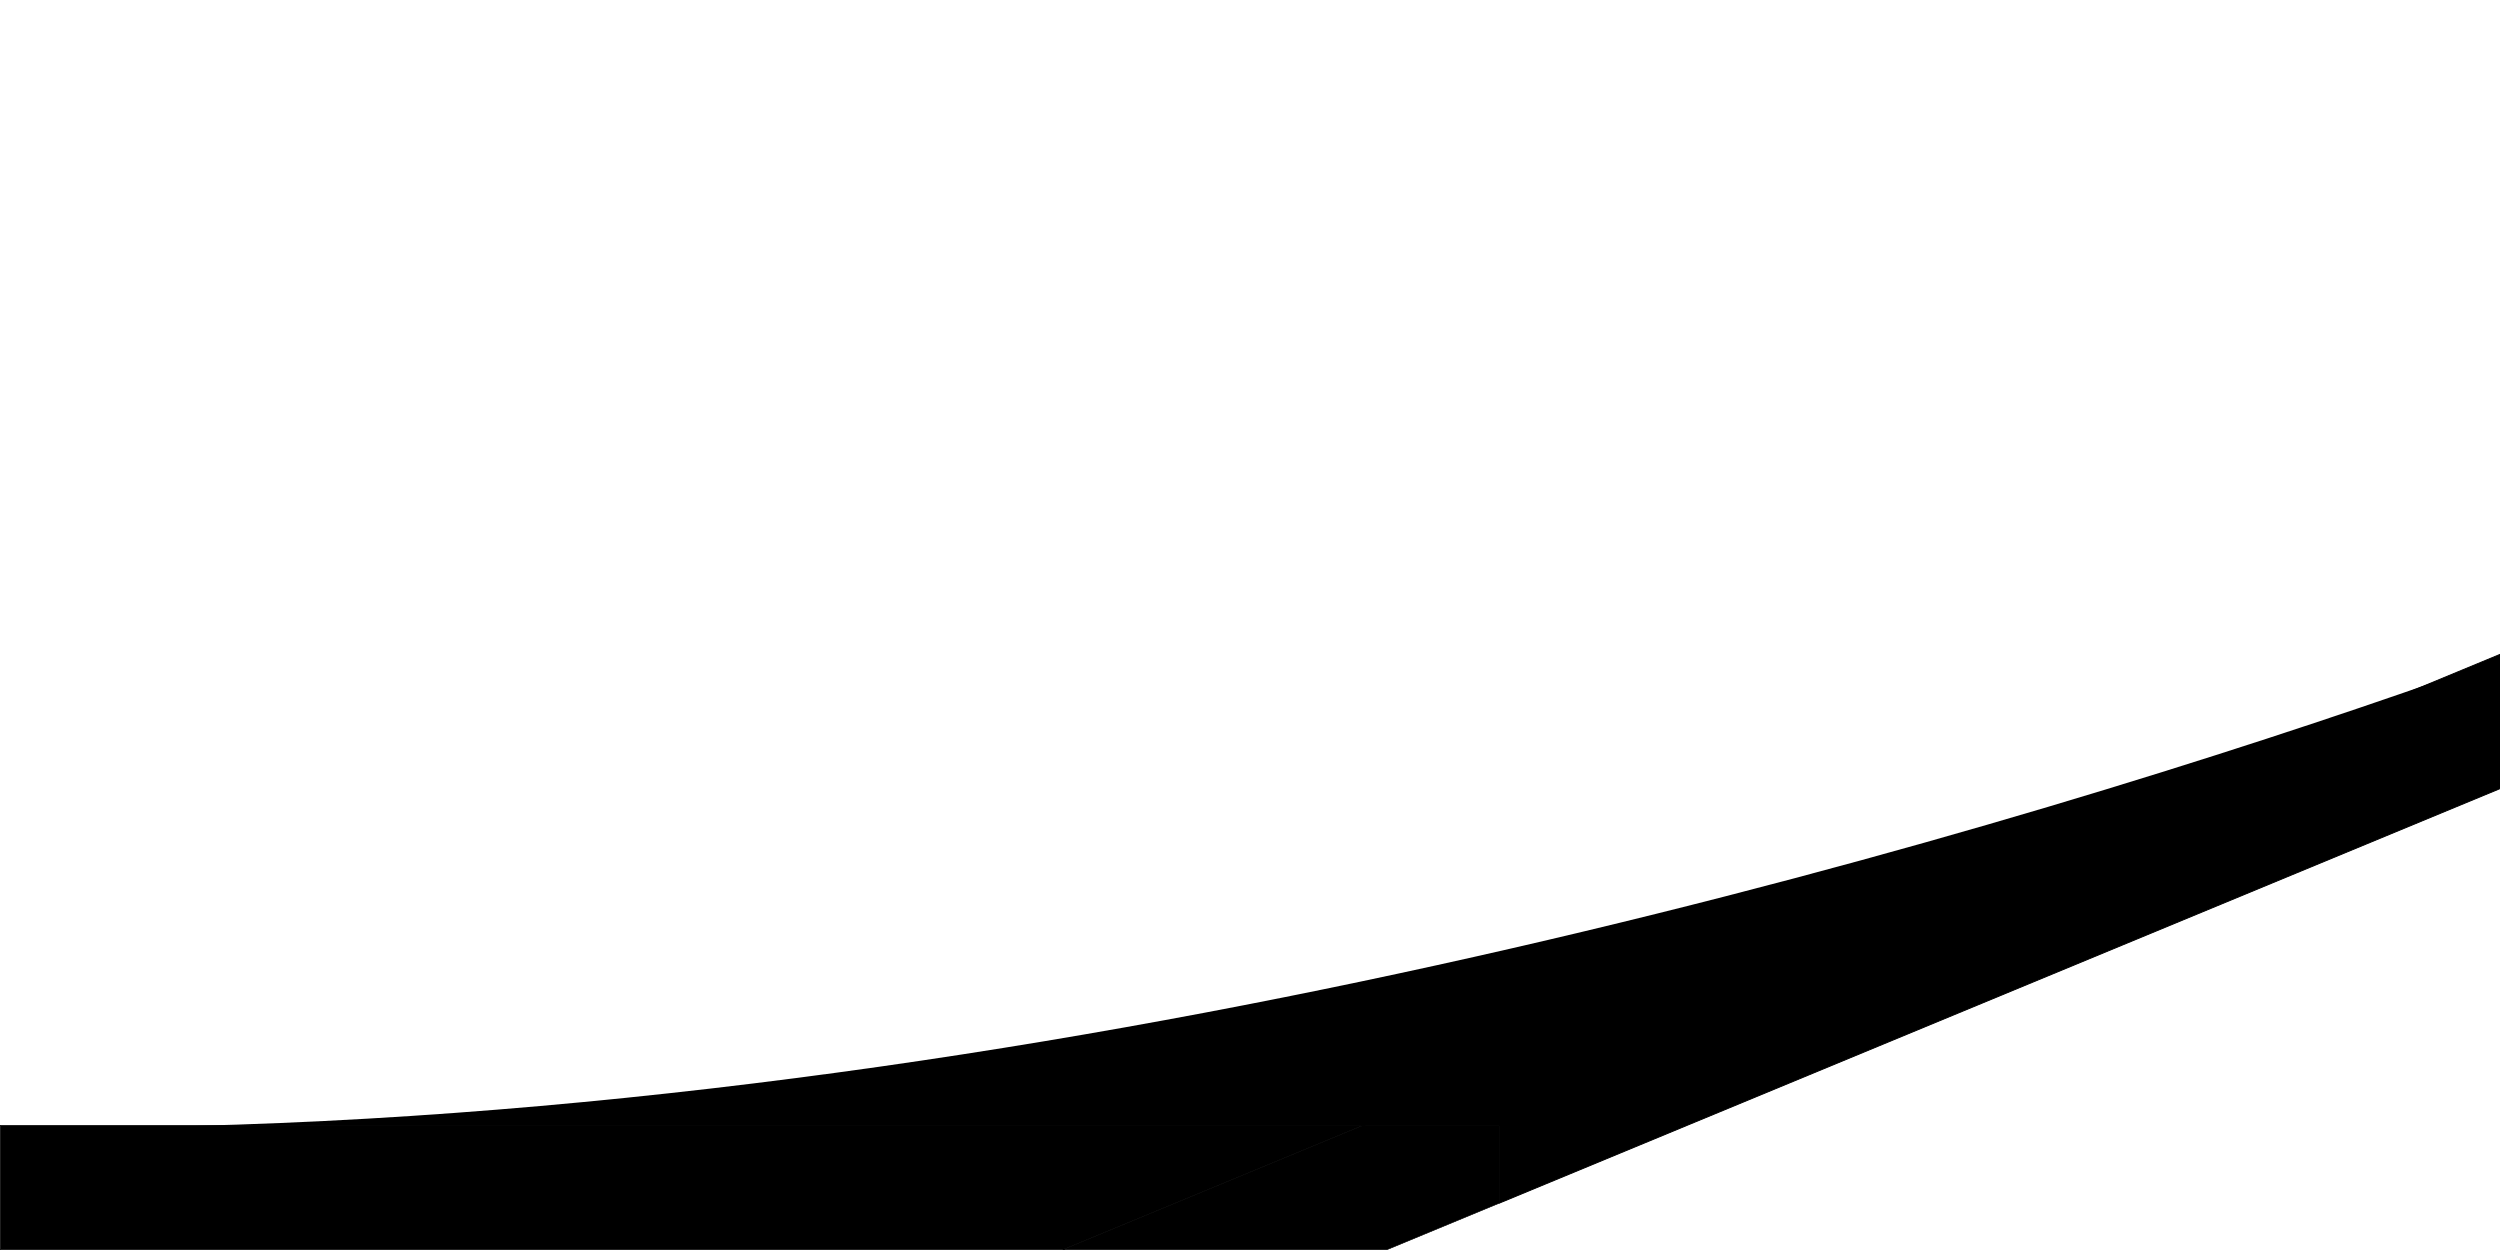 <?xml version="1.0" encoding="UTF-8" standalone="no"?>
<!-- Created with Inkscape (http://www.inkscape.org/) -->

<svg
   width="200mm"
   height="100mm"
   viewBox="0 0 200 100"
   version="1.1"
   id="svg1"
   xmlns="http://www.w3.org/2000/svg"
   xmlns:svg="http://www.w3.org/2000/svg">
  <defs
     id="defs1" />
  <g
     id="layer1"
     transform="translate(37.83,142.914)">
    <g
       id="g4-64"
       transform="matrix(-1,0,0,1,182.17,-97.914)">
      <path
         d="M 204.5,45.072 C 130.108,43.21 57.732,20.983 24.5,9.3 l 86.361,35.772 z"
         style="baseline-shift:baseline;display:inline;overflow:visible;vector-effect:none;stroke-width:0.537;enable-background:accumulate;stop-color:#000000"
         id="path49-8" />
      <path
         d="M -26.647,-11.972 -30.445,-2.804 100.024,51.238 V 45.024 H 110.952 Z"
         style="stroke:#000000;stroke-width:0.077"
         id="path1-0" />
      <path
         d="m 110.952,45.024 h -10.928 v 6.214 l 9.022,3.737 h 25.931 z"
         style="stroke:#000000;stroke-width:0.049"
         id="path4-10" />
      <path
         d="m 110.952,45.024 24.025,9.951 h 84.998 v -9.951 z"
         style="stroke:#000000;stroke-width:0.049"
         id="path2-5" />
    </g>
  </g>
</svg>
